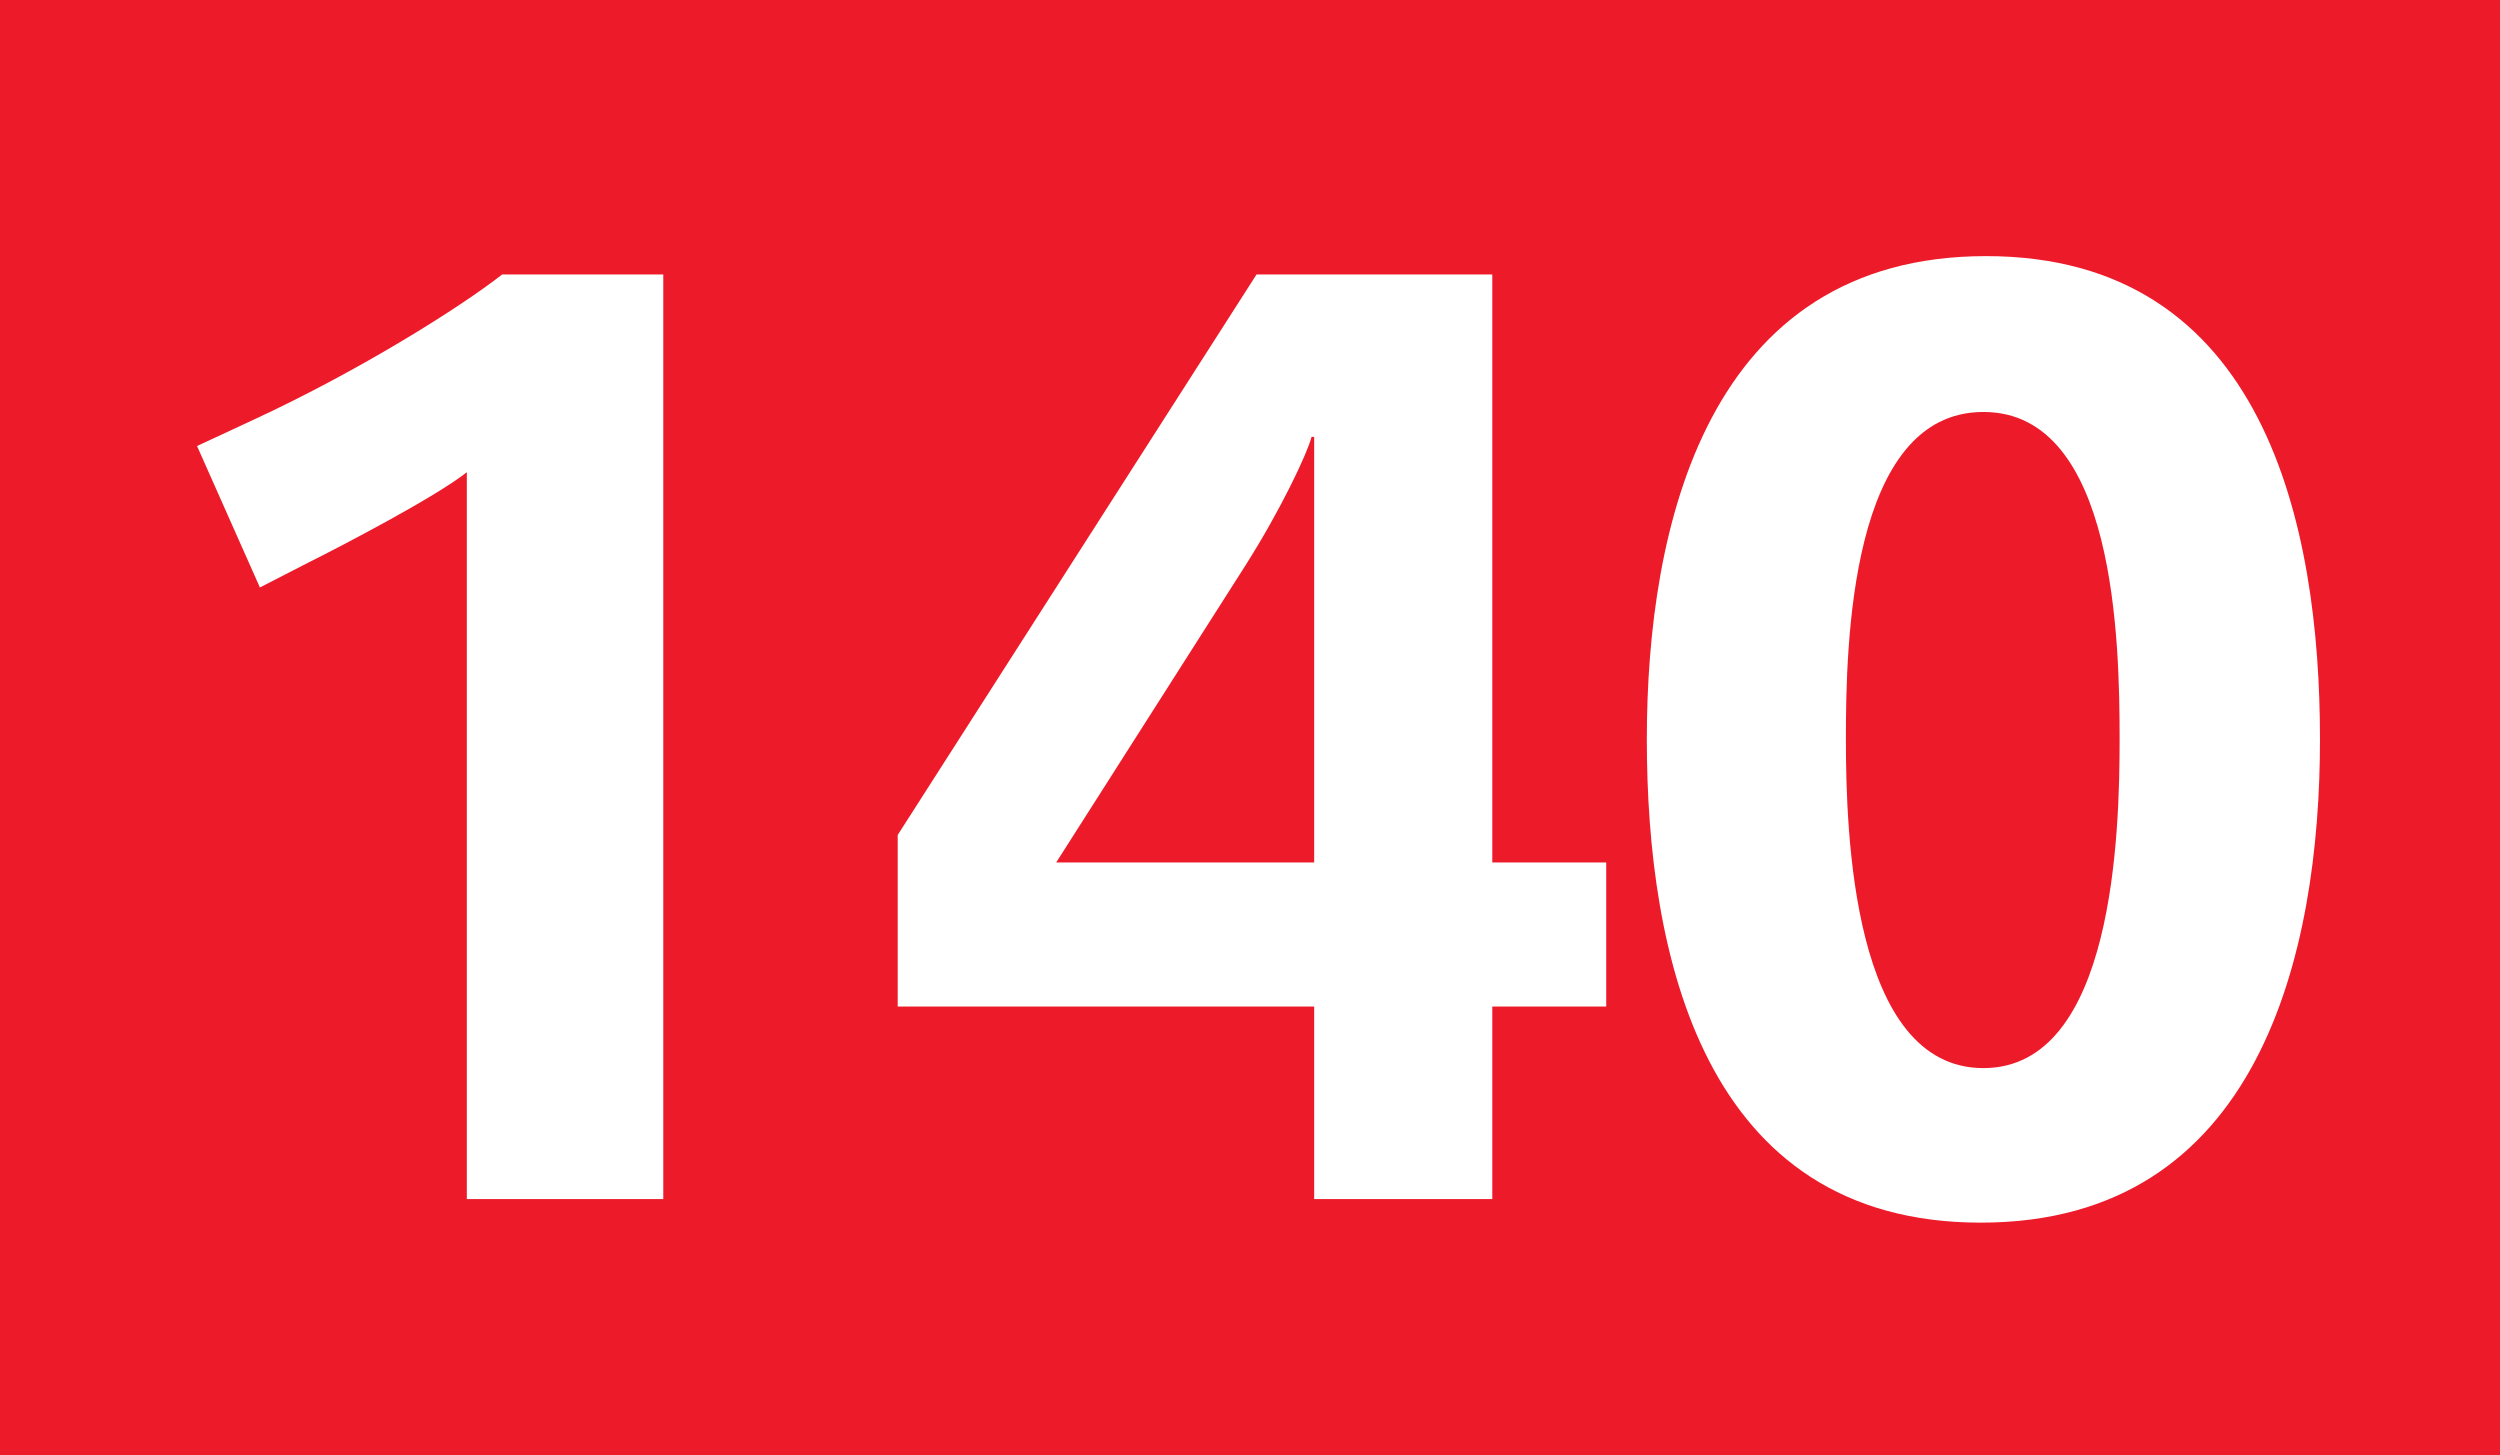 <?xml version='1.0' encoding='utf-8'?>
<svg xmlns="http://www.w3.org/2000/svg" height="1000" id="Calque_1" version="1.1" width="1718" xml:space="preserve">
<rect height="1000" style="fill:#ED1B2A;" width="1718" />
<g>
	<path d="M320.802,824V324.503c-21.6,17.1-85.499,50.399-108.899,62.1l-33.3,17.1l-43.2-97.199l38.7-18   c73.799-34.2,142.199-77.4,170.999-99.899h110.7V824H320.802z" style="fill:#FFFFFF;" />
	<path d="M1025.498,691.701V824H903.099V691.701H616.902V573.802l246.597-385.197h161.999v404.097h78.3v99   H1025.498z M903.099,300.204h-1.8c-2.7,10.8-20.7,49.5-45.899,89.099L725.8,592.701h177.298V300.204z" style="fill:#FFFFFF;" />
	<path d="M1361.197,840.2c-191.698,0-229.498-185.399-229.498-332.099   c0-146.698,41.399-332.097,233.098-332.097c191.699,0,229.499,185.399,229.499,332.097   C1594.296,654.801,1552.896,840.2,1361.197,840.2z M1362.997,283.104c-91.799,0-94.499,160.199-94.499,224.998   c0,63.9,4.5,225.899,94.499,225.899c90,0,93.6-162.899,93.6-225.899C1456.597,441.502,1453.896,283.104,1362.997,283.104z" style="fill:#FFFFFF;" />
</g>
</svg>